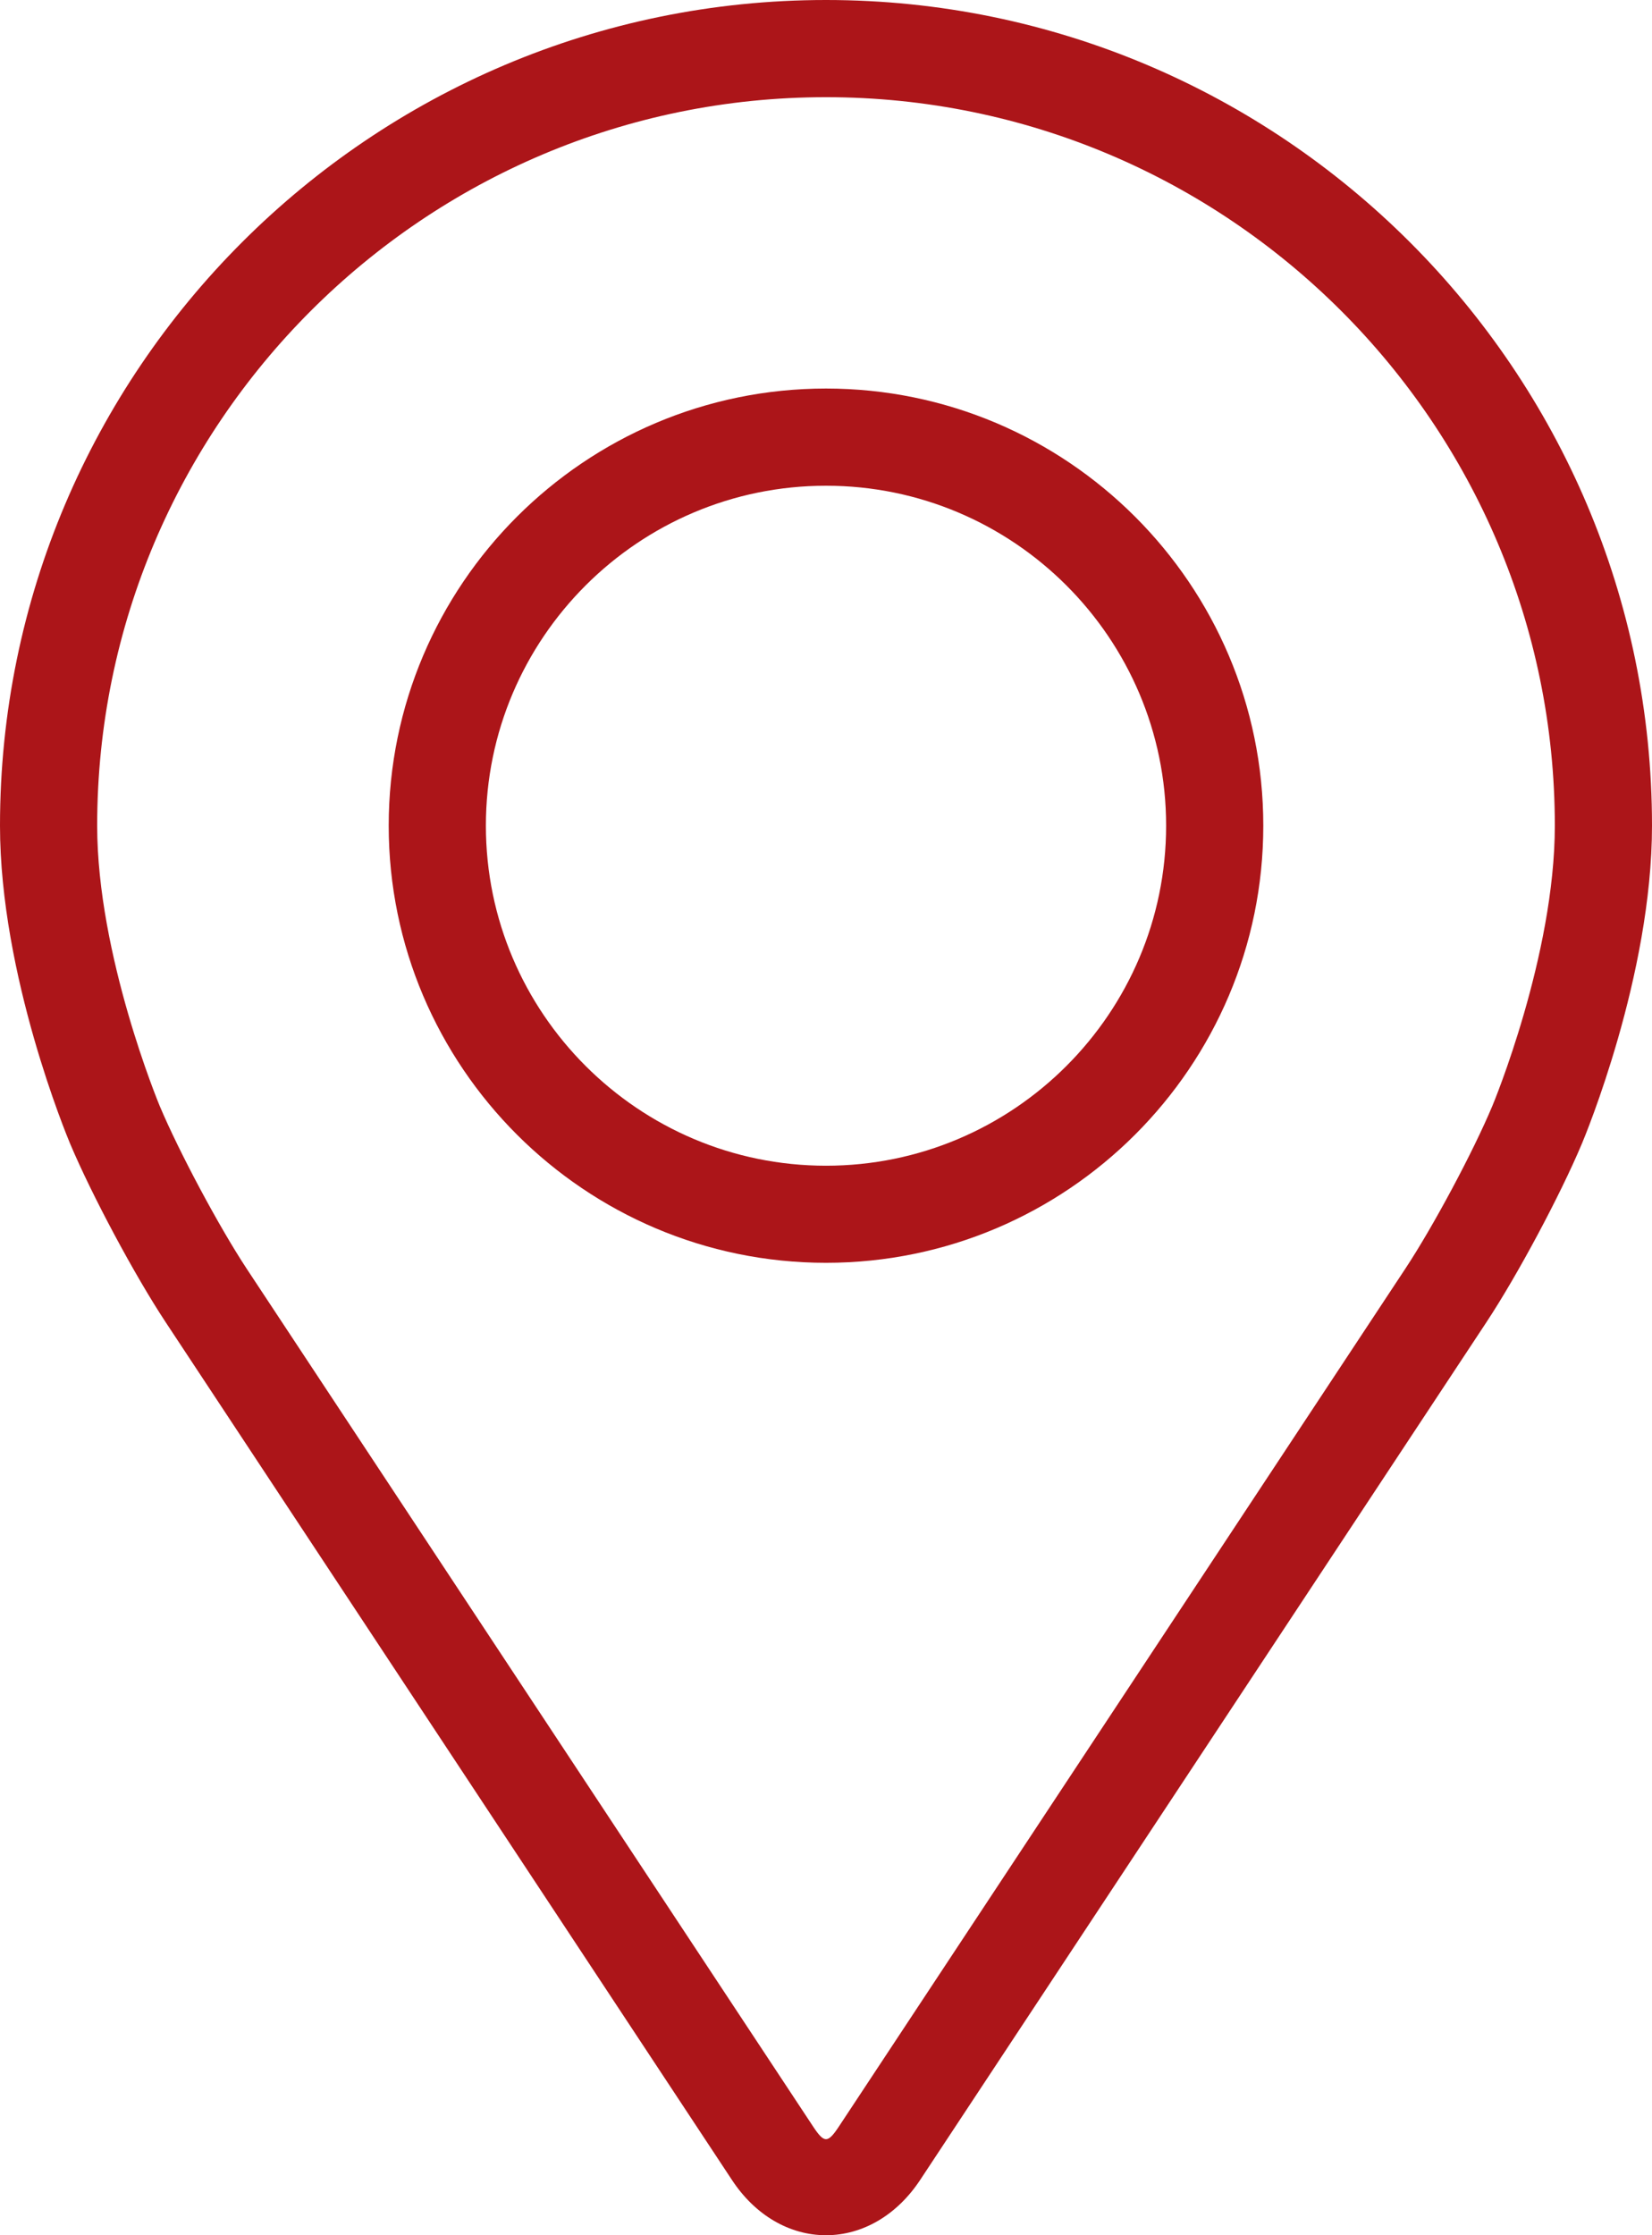 <svg width="17" height="23" viewBox="0 0 17 23" fill="none" xmlns="http://www.w3.org/2000/svg">
<path d="M8.5 0C3.813 0 0 3.811 0 8.496C0 10.039 0.692 11.697 0.721 11.767C0.945 12.298 1.385 13.121 1.704 13.604L7.532 22.431C7.77 22.793 8.123 23 8.5 23C8.877 23 9.23 22.793 9.469 22.431L15.297 13.604C15.616 13.121 16.056 12.298 16.279 11.767C16.308 11.698 17 10.039 17 8.496C17 3.811 13.187 0 8.5 0ZM15.357 11.38C15.158 11.855 14.748 12.621 14.462 13.054L8.633 21.881C8.518 22.055 8.482 22.055 8.367 21.881L2.538 13.054C2.253 12.621 1.843 11.854 1.643 11.379C1.635 11.359 1 9.832 1 8.496C1 4.363 4.364 1 8.5 1C12.636 1 16 4.363 16 8.496C16 9.834 15.364 11.365 15.357 11.38Z" fill="#AC1519"/>
<path d="M8.5 3.998C6.019 3.998 4 6.016 4 8.496C4 10.976 6.019 12.994 8.5 12.994C10.982 12.994 13 10.976 13 8.496C13 6.016 10.982 3.998 8.5 3.998ZM8.5 11.995C6.571 11.995 5 10.425 5 8.496C5 6.567 6.571 4.998 8.5 4.998C10.43 4.998 12 6.567 12 8.496C12 10.425 10.43 11.995 8.5 11.995Z" fill="#AC1519"/>
</svg>

